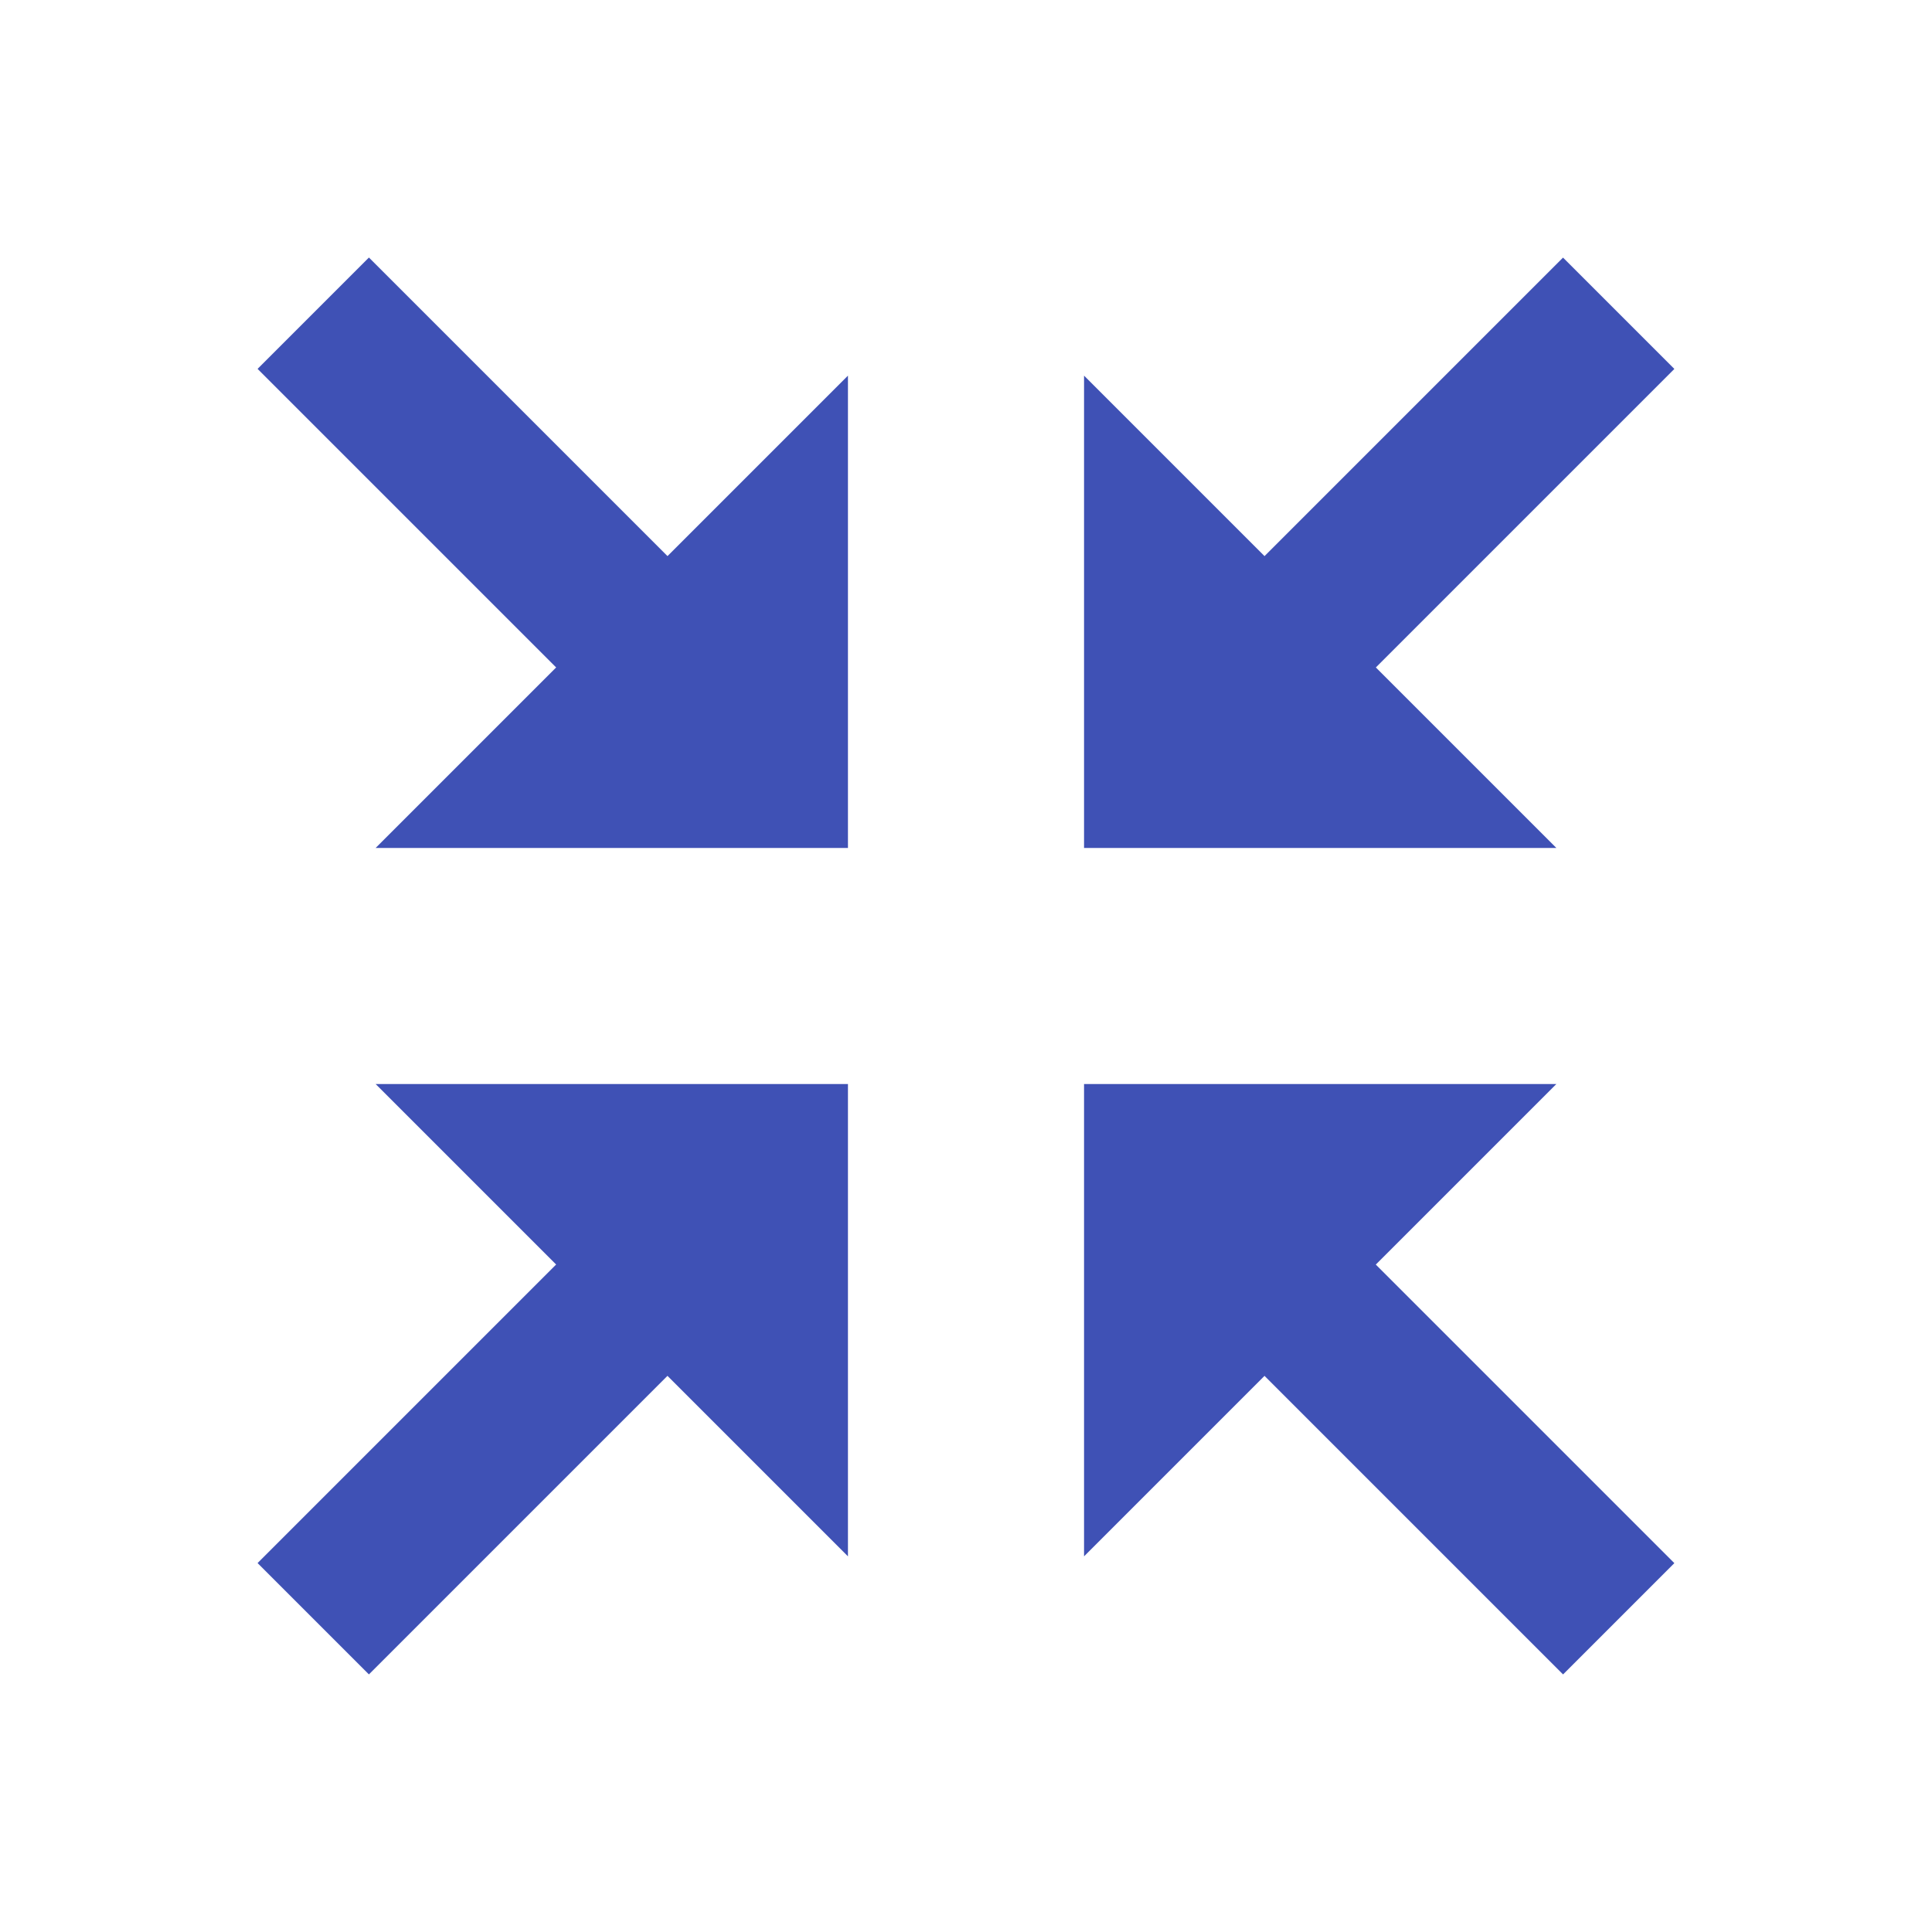 <?xml version="1.0" encoding="UTF-8"?>
<svg width="30px" height="30px" viewBox="0 0 30 30" version="1.1" xmlns="http://www.w3.org/2000/svg" xmlns:xlink="http://www.w3.org/1999/xlink">
    <!-- Generator: Sketch 62 (91390) - https://sketch.com -->
    <title>MINIMIZE</title>
    <desc>Created with Sketch.</desc>
    <defs>
        <filter x="-54.5%" y="-54.5%" width="209.1%" height="209.1%" filterUnits="objectBoundingBox" id="filter-1">
            <feOffset dx="0" dy="2" in="SourceAlpha" result="shadowOffsetOuter1"></feOffset>
            <feGaussianBlur stdDeviation="2" in="shadowOffsetOuter1" result="shadowBlurOuter1"></feGaussianBlur>
            <feColorMatrix values="0 0 0 0 0   0 0 0 0 0   0 0 0 0 0  0 0 0 0.5 0" type="matrix" in="shadowBlurOuter1" result="shadowMatrixOuter1"></feColorMatrix>
            <feMerge>
                <feMergeNode in="shadowMatrixOuter1"></feMergeNode>
                <feMergeNode in="SourceGraphic"></feMergeNode>
            </feMerge>
        </filter>
    </defs>
    <g id="Page-1" stroke="none" stroke-width="1" fill="none" fill-rule="evenodd">
        <g id="12.MAIN-UI---DINE-IN-(ORDER-DETAILS)" transform="translate(-582, -626)" fill="#3F51B5">
            <g id="TABLES" transform="translate(312, 340)">
                <g id="TABLE-1">
                    <g id="OREDR-DETAILS" transform="translate(20.4, 274.8)">
                        <g id="HEADER">
                            <g id="MINIMIZE" filter="url(#filter-1)" transform="translate(253.6, 13.2)">
                                <polygon id="Rectangle-path" transform="translate(18.584, 3.416) rotate(-45) translate(-18.584, -3.416) " points="14.976 2.193 22.192 2.193 22.192 4.638 14.976 4.638"></polygon>
                                <polygon id="Shape" points="12.833 1.833 12.833 9.167 20.167 9.167"></polygon>
                                <polygon id="Rectangle-path" transform="translate(3.415, 18.584) rotate(-45) translate(-3.415, -18.584) " points="-0.193 17.362 7.023 17.362 7.023 19.807 -0.193 19.807"></polygon>
                                <polygon id="Shape" points="9.167 20.167 9.167 12.833 1.833 12.833"></polygon>
                                <polygon id="Rectangle-path" transform="translate(18.584, 18.585) rotate(-45) translate(-18.584, -18.585) " points="17.362 14.977 19.806 14.977 19.806 22.193 17.362 22.193"></polygon>
                                <polygon id="Shape" points="20.167 12.833 12.833 12.833 12.833 20.167"></polygon>
                                <polygon id="Rectangle-path" transform="translate(3.415, 3.415) rotate(-45) translate(-3.415, -3.415) " points="2.193 -0.193 4.638 -0.193 4.638 7.023 2.193 7.023"></polygon>
                                <polygon id="Shape" points="1.833 9.167 9.167 9.167 9.167 1.833"></polygon>
                            </g>
                        </g>
                    </g>
                </g>
            </g>
        </g>
    </g>
</svg>